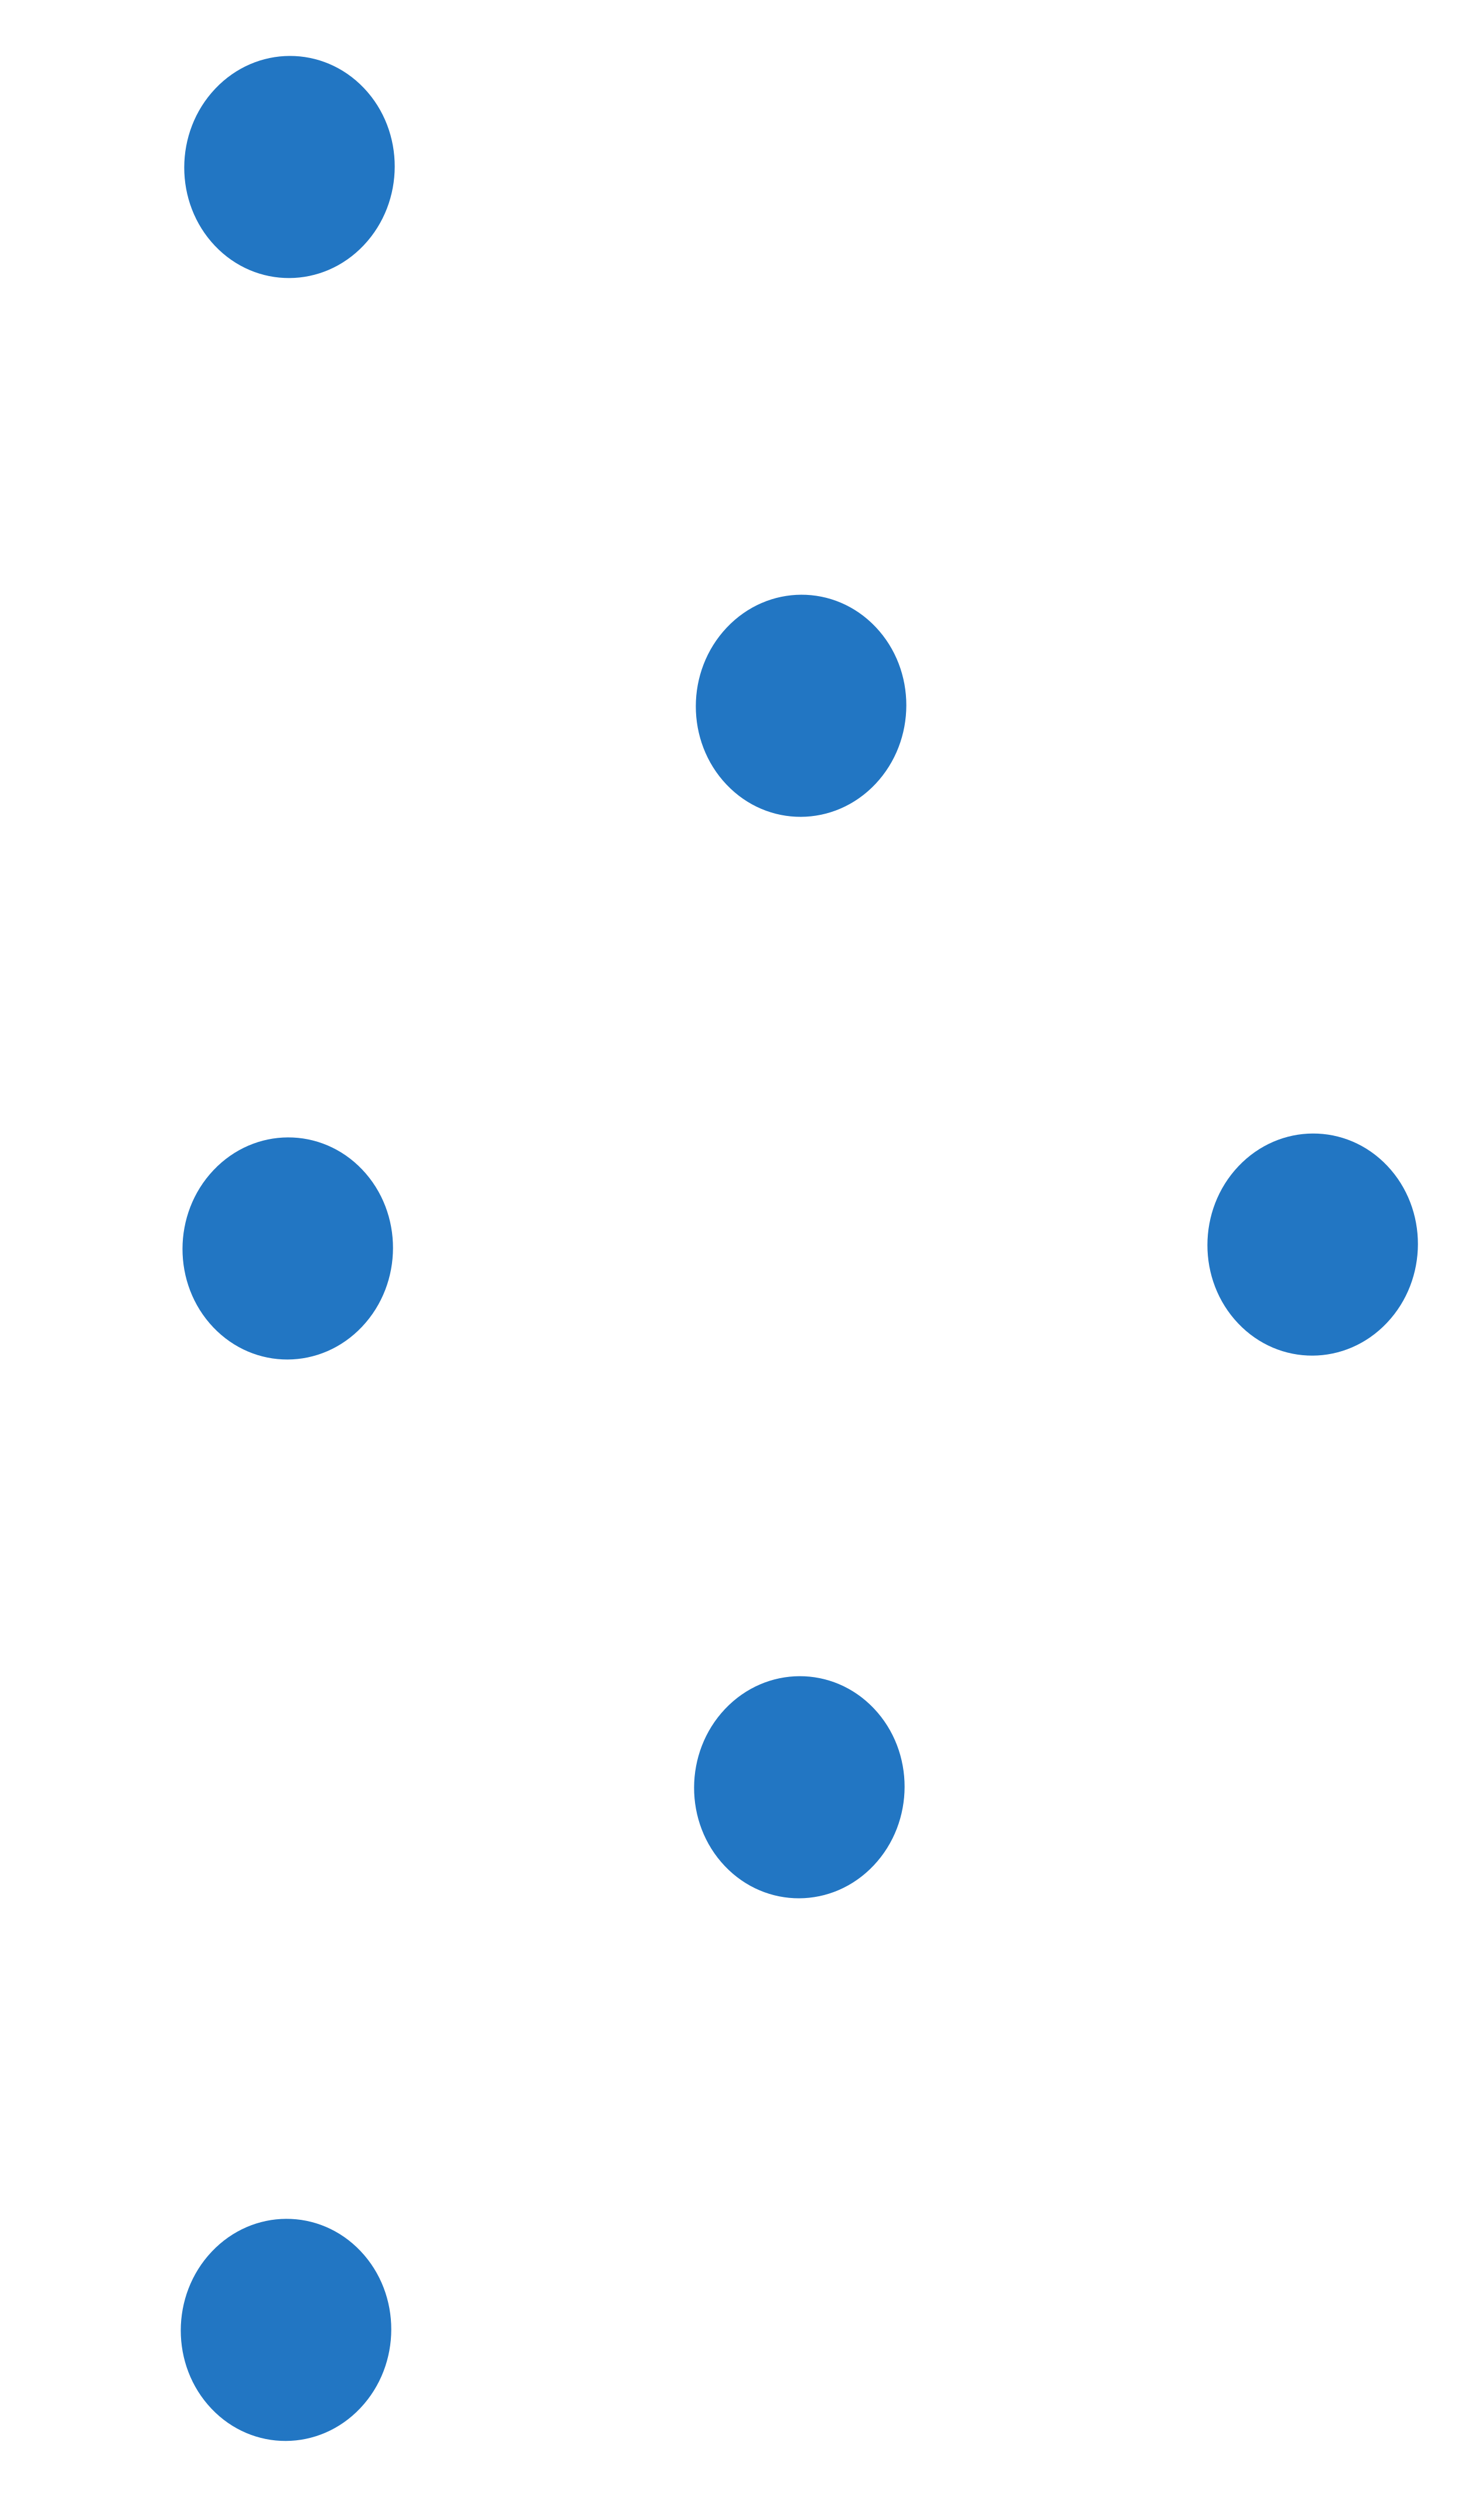 <svg width="51" height="87" viewBox="0 0 51 87" fill="none" xmlns="http://www.w3.org/2000/svg">
<path d="M7.482 8.555C8.911 10.059 11.231 10.05 12.664 8.535C14.097 7.021 14.101 4.573 12.673 3.069C11.244 1.565 8.924 1.574 7.491 3.089C6.058 4.604 6.054 7.051 7.482 8.555Z" fill="#2276C3"/>
<path d="M25.292 27.306C26.72 28.81 29.04 28.801 30.474 27.287C31.907 25.772 31.911 23.324 30.482 21.82C29.054 20.316 26.734 20.325 25.301 21.84C23.867 23.355 23.863 25.802 25.292 27.306Z" fill="#2276C3"/>
<path d="M7.422 46.192C8.851 47.696 11.171 47.688 12.604 46.173C14.037 44.658 14.041 42.211 12.613 40.707C11.184 39.203 8.864 39.211 7.431 40.726C5.997 42.241 5.994 44.688 7.422 46.192Z" fill="#2276C3"/>
<path d="M43.102 46.057C44.53 47.561 46.85 47.552 48.283 46.037C49.717 44.523 49.721 42.075 48.292 40.571C46.864 39.067 44.544 39.076 43.11 40.591C41.677 42.106 41.673 44.553 43.102 46.057Z" fill="#2276C3"/>
<path d="M25.232 64.943C26.66 66.447 28.98 66.439 30.413 64.924C31.847 63.409 31.851 60.962 30.422 59.458C28.994 57.954 26.674 57.962 25.24 59.477C23.807 60.992 23.803 63.439 25.232 64.943Z" fill="#2276C3"/>
<path d="M7.362 83.829C8.79 85.333 11.11 85.324 12.544 83.809C13.977 82.294 13.981 79.847 12.552 78.343C11.124 76.839 8.804 76.848 7.371 78.363C5.937 79.878 5.933 82.325 7.362 83.829Z" fill="#2276C3"/>
</svg>
